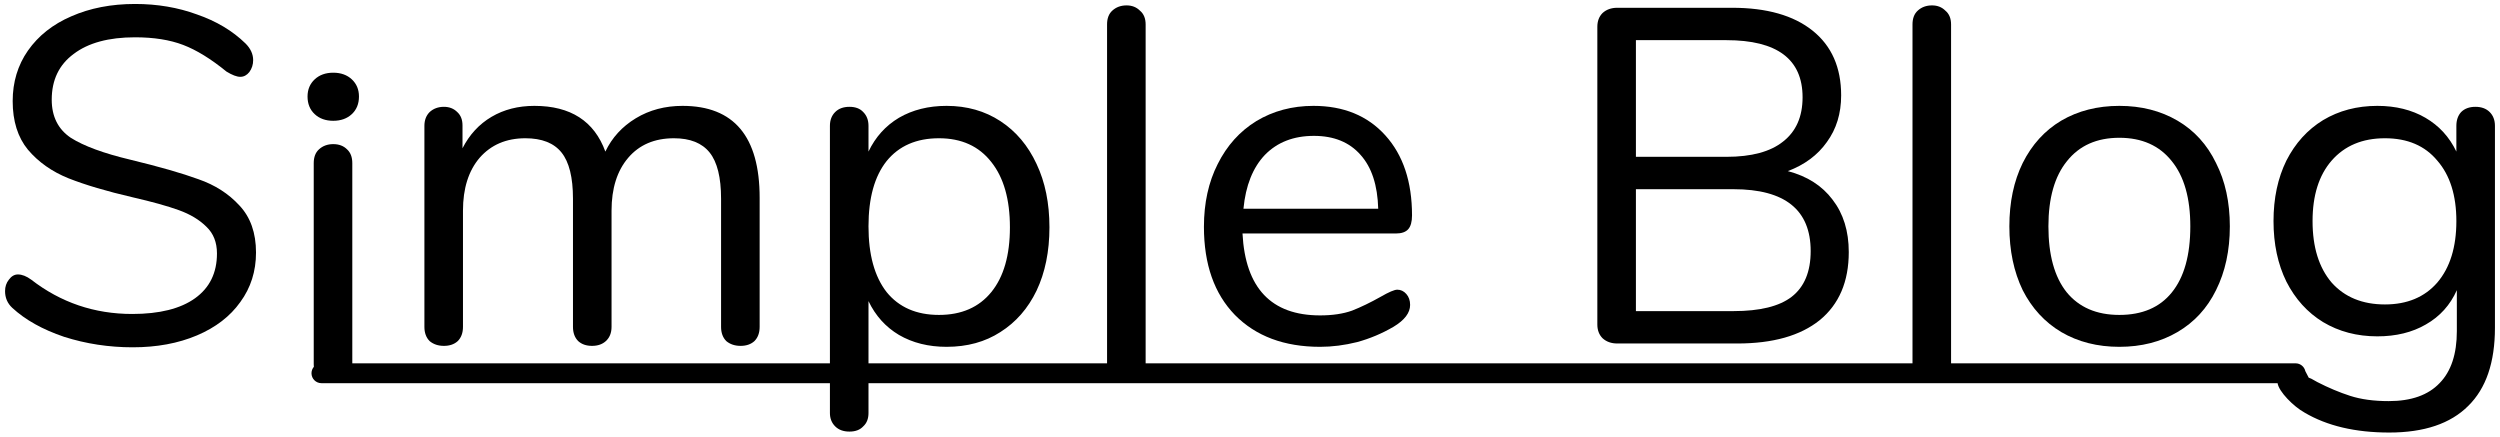 <svg width="126" height="22" viewBox="0 0 126 22" fill="none" xmlns="http://www.w3.org/2000/svg">
<rect width="126" height="22" fill="white"/>
<path d="M3.231 16.976C4.335 17.328 5.487 17.504 6.687 17.504C7.903 17.504 8.983 17.304 9.927 16.904C10.871 16.504 11.599 15.944 12.111 15.224C12.639 14.504 12.903 13.672 12.903 12.728C12.903 11.736 12.623 10.944 12.063 10.352C11.519 9.76 10.831 9.32 9.999 9.032C9.167 8.728 8.023 8.4 6.567 8.048C5.223 7.728 4.223 7.36 3.567 6.944C2.927 6.512 2.607 5.872 2.607 5.024C2.607 4.032 2.975 3.264 3.711 2.72C4.447 2.16 5.479 1.88 6.807 1.88C7.751 1.88 8.559 2.008 9.231 2.264C9.903 2.52 10.631 2.968 11.415 3.608C11.703 3.784 11.935 3.872 12.111 3.872C12.287 3.872 12.439 3.792 12.567 3.632C12.695 3.456 12.759 3.256 12.759 3.032C12.759 2.728 12.631 2.448 12.375 2.192C11.719 1.552 10.903 1.064 9.927 0.728C8.967 0.376 7.927 0.2 6.807 0.2C5.607 0.2 4.535 0.408 3.591 0.824C2.663 1.224 1.935 1.8 1.407 2.552C0.895 3.288 0.639 4.136 0.639 5.096C0.639 6.104 0.895 6.92 1.407 7.544C1.935 8.168 2.615 8.648 3.447 8.984C4.295 9.32 5.375 9.64 6.687 9.944C7.663 10.168 8.439 10.384 9.015 10.592C9.591 10.8 10.055 11.08 10.407 11.432C10.759 11.768 10.935 12.216 10.935 12.776C10.935 13.752 10.567 14.504 9.831 15.032C9.095 15.56 8.039 15.824 6.663 15.824C4.759 15.824 3.063 15.248 1.575 14.096C1.335 13.92 1.111 13.832 0.903 13.832C0.727 13.832 0.575 13.92 0.447 14.096C0.319 14.256 0.255 14.448 0.255 14.672C0.255 15.008 0.375 15.288 0.615 15.512C1.271 16.12 2.143 16.608 3.231 16.976Z" fill="black"/>
<path fill-rule="evenodd" clip-rule="evenodd" d="M16.199 19.312C15.923 19.312 15.699 19.088 15.699 18.812C15.699 18.689 15.744 18.576 15.818 18.488C15.814 18.445 15.812 18.399 15.812 18.352V8.224C15.812 7.92 15.9 7.688 16.076 7.528C16.268 7.352 16.508 7.264 16.796 7.264C17.084 7.264 17.316 7.352 17.492 7.528C17.668 7.688 17.756 7.92 17.756 8.224V18.312H41.828V6.344C41.828 6.056 41.916 5.824 42.092 5.648C42.267 5.472 42.508 5.384 42.812 5.384C43.115 5.384 43.347 5.472 43.508 5.648C43.684 5.824 43.772 6.056 43.772 6.344V7.64C44.123 6.904 44.636 6.336 45.307 5.936C45.995 5.536 46.795 5.336 47.708 5.336C48.731 5.336 49.636 5.592 50.419 6.104C51.203 6.616 51.812 7.336 52.243 8.264C52.675 9.176 52.892 10.24 52.892 11.456C52.892 12.672 52.675 13.736 52.243 14.648C51.812 15.544 51.203 16.24 50.419 16.736C49.651 17.232 48.748 17.48 47.708 17.48C46.795 17.48 45.995 17.28 45.307 16.88C44.636 16.48 44.123 15.912 43.772 15.176V18.312H55.796V1.232C55.796 0.928 55.884 0.696 56.06 0.536C56.252 0.36 56.492 0.272 56.78 0.272C57.052 0.272 57.276 0.36 57.452 0.536C57.644 0.696 57.74 0.928 57.74 1.232V18.312H96.39V1.232C96.39 0.928 96.478 0.696 96.654 0.536C96.846 0.36 97.086 0.272 97.374 0.272C97.646 0.272 97.87 0.36 98.046 0.536C98.238 0.696 98.334 0.928 98.334 1.232V18.312H115.699C115.938 18.312 116.138 18.48 116.188 18.704C116.238 18.795 116.301 18.914 116.359 19.035C116.465 19.07 116.508 19.095 116.6 19.148C116.647 19.175 116.706 19.209 116.793 19.256C117.353 19.544 117.905 19.776 118.449 19.952C118.993 20.128 119.641 20.216 120.393 20.216C121.529 20.216 122.385 19.912 122.961 19.304C123.537 18.712 123.825 17.84 123.825 16.688V14.624C123.489 15.376 122.969 15.952 122.265 16.352C121.577 16.752 120.761 16.952 119.817 16.952C118.793 16.952 117.881 16.712 117.081 16.232C116.297 15.752 115.681 15.072 115.233 14.192C114.801 13.312 114.585 12.296 114.585 11.144C114.585 9.992 114.801 8.976 115.233 8.096C115.681 7.216 116.297 6.536 117.081 6.056C117.881 5.576 118.793 5.336 119.817 5.336C120.745 5.336 121.553 5.536 122.241 5.936C122.929 6.336 123.449 6.904 123.801 7.64V6.344C123.801 6.056 123.881 5.824 124.041 5.648C124.217 5.472 124.457 5.384 124.761 5.384C125.065 5.384 125.305 5.472 125.481 5.648C125.657 5.824 125.745 6.056 125.745 6.344V16.52C125.745 18.264 125.297 19.576 124.401 20.456C123.505 21.352 122.177 21.8 120.417 21.8C118.705 21.8 117.281 21.464 116.145 20.792C115.594 20.486 114.853 19.74 114.79 19.312H43.772V20.816C43.772 21.104 43.684 21.328 43.508 21.488C43.347 21.664 43.115 21.752 42.812 21.752C42.508 21.752 42.267 21.664 42.092 21.488C41.916 21.312 41.828 21.088 41.828 20.816V19.312H16.199ZM49.964 14.72C49.34 15.488 48.459 15.872 47.324 15.872C46.188 15.872 45.307 15.488 44.684 14.72C44.075 13.936 43.772 12.832 43.772 11.408C43.772 9.984 44.075 8.888 44.684 8.12C45.307 7.352 46.188 6.968 47.324 6.968C48.459 6.968 49.34 7.368 49.964 8.168C50.587 8.952 50.9 10.048 50.9 11.456C50.9 12.864 50.587 13.952 49.964 14.72ZM122.841 14.24C122.201 14.976 121.321 15.344 120.201 15.344C119.065 15.344 118.169 14.976 117.513 14.24C116.873 13.488 116.553 12.456 116.553 11.144C116.553 9.848 116.873 8.832 117.513 8.096C118.169 7.344 119.065 6.968 120.201 6.968C121.337 6.968 122.217 7.344 122.841 8.096C123.481 8.832 123.801 9.848 123.801 11.144C123.801 12.456 123.481 13.488 122.841 14.24Z" fill="black"/>
<path d="M15.86 5.752C16.1 5.976 16.412 6.088 16.796 6.088C17.18 6.088 17.492 5.976 17.732 5.752C17.972 5.528 18.092 5.232 18.092 4.864C18.092 4.512 17.972 4.224 17.732 4C17.492 3.776 17.18 3.664 16.796 3.664C16.412 3.664 16.1 3.776 15.86 4C15.62 4.224 15.5 4.512 15.5 4.864C15.5 5.232 15.62 5.528 15.86 5.752Z" fill="black"/>
<path d="M34.398 5.336C36.99 5.336 38.286 6.88 38.286 9.968V16.472C38.286 16.776 38.198 17.016 38.022 17.192C37.846 17.352 37.614 17.432 37.326 17.432C37.038 17.432 36.798 17.352 36.606 17.192C36.43 17.016 36.342 16.776 36.342 16.472V10.016C36.342 8.944 36.15 8.168 35.766 7.688C35.382 7.208 34.782 6.968 33.966 6.968C32.99 6.968 32.222 7.296 31.662 7.952C31.102 8.608 30.822 9.496 30.822 10.616V16.472C30.822 16.776 30.726 17.016 30.534 17.192C30.358 17.352 30.126 17.432 29.838 17.432C29.55 17.432 29.318 17.352 29.142 17.192C28.966 17.016 28.878 16.776 28.878 16.472V10.016C28.878 8.944 28.686 8.168 28.302 7.688C27.918 7.208 27.31 6.968 26.478 6.968C25.518 6.968 24.75 7.296 24.174 7.952C23.614 8.608 23.334 9.496 23.334 10.616V16.472C23.334 16.776 23.246 17.016 23.07 17.192C22.894 17.352 22.662 17.432 22.374 17.432C22.086 17.432 21.846 17.352 21.654 17.192C21.478 17.016 21.39 16.776 21.39 16.472V6.344C21.39 6.056 21.478 5.824 21.654 5.648C21.846 5.472 22.086 5.384 22.374 5.384C22.646 5.384 22.87 5.472 23.046 5.648C23.222 5.808 23.31 6.032 23.31 6.32V7.472C23.662 6.784 24.15 6.256 24.774 5.888C25.398 5.52 26.118 5.336 26.934 5.336C28.758 5.336 29.95 6.104 30.51 7.64C30.846 6.936 31.358 6.376 32.046 5.96C32.734 5.544 33.518 5.336 34.398 5.336Z" fill="black"/>
<path fill-rule="evenodd" clip-rule="evenodd" d="M70.878 14.816C70.75 14.672 70.598 14.6 70.422 14.6C70.278 14.6 69.998 14.72 69.582 14.96C69.07 15.248 68.59 15.48 68.142 15.656C67.694 15.816 67.158 15.896 66.534 15.896C64.07 15.896 62.766 14.52 62.622 11.768H70.35C70.638 11.768 70.846 11.696 70.974 11.552C71.102 11.408 71.166 11.176 71.166 10.856C71.166 9.16 70.718 7.816 69.822 6.824C68.926 5.832 67.718 5.336 66.198 5.336C65.126 5.336 64.166 5.592 63.318 6.104C62.486 6.616 61.838 7.336 61.374 8.264C60.91 9.176 60.678 10.232 60.678 11.432C60.678 13.32 61.198 14.8 62.238 15.872C63.294 16.944 64.726 17.48 66.534 17.48C67.142 17.48 67.766 17.4 68.406 17.24C69.046 17.064 69.654 16.808 70.23 16.472C70.79 16.136 71.07 15.768 71.07 15.368C71.07 15.144 71.006 14.96 70.878 14.816ZM63.75 7.808C64.374 7.168 65.198 6.848 66.222 6.848C67.23 6.848 68.014 7.168 68.574 7.808C69.134 8.432 69.43 9.336 69.462 10.52H62.67C62.782 9.352 63.142 8.448 63.75 7.808Z" fill="black"/>
<path fill-rule="evenodd" clip-rule="evenodd" d="M90.106 8.624C91.082 8.88 91.834 9.36 92.362 10.064C92.906 10.768 93.178 11.648 93.178 12.704C93.178 14.192 92.69 15.336 91.714 16.136C90.738 16.92 89.354 17.312 87.562 17.312H81.514C81.21 17.312 80.962 17.224 80.77 17.048C80.594 16.872 80.506 16.64 80.506 16.352V1.352C80.506 1.064 80.594 0.832 80.77 0.656C80.962 0.48 81.21 0.392 81.514 0.392H87.298C89.042 0.392 90.394 0.776 91.354 1.544C92.314 2.312 92.794 3.4 92.794 4.808C92.794 5.72 92.554 6.504 92.074 7.16C91.61 7.816 90.954 8.304 90.106 8.624ZM82.45 7.904H87.01C88.274 7.904 89.226 7.648 89.866 7.136C90.522 6.624 90.85 5.88 90.85 4.904C90.85 2.984 89.57 2.024 87.01 2.024H82.45V7.904ZM87.37 15.68C88.698 15.68 89.674 15.44 90.298 14.96C90.938 14.464 91.258 13.696 91.258 12.656C91.258 10.576 89.962 9.536 87.37 9.536H82.45V15.68H87.37Z" fill="black"/>
<path fill-rule="evenodd" clip-rule="evenodd" d="M106.816 17.48C105.712 17.48 104.736 17.232 103.888 16.736C103.056 16.24 102.408 15.536 101.944 14.624C101.496 13.696 101.272 12.624 101.272 11.408C101.272 10.192 101.496 9.128 101.944 8.216C102.408 7.288 103.056 6.576 103.888 6.08C104.736 5.584 105.712 5.336 106.816 5.336C107.92 5.336 108.896 5.584 109.744 6.08C110.592 6.576 111.24 7.288 111.688 8.216C112.152 9.128 112.384 10.192 112.384 11.408C112.384 12.624 112.152 13.696 111.688 14.624C111.24 15.536 110.592 16.24 109.744 16.736C108.896 17.232 107.92 17.48 106.816 17.48ZM106.816 15.872C107.968 15.872 108.848 15.496 109.456 14.744C110.08 13.976 110.392 12.864 110.392 11.408C110.392 9.984 110.08 8.888 109.456 8.12C108.832 7.336 107.952 6.944 106.816 6.944C105.68 6.944 104.8 7.336 104.176 8.12C103.552 8.888 103.24 9.984 103.24 11.408C103.24 12.848 103.544 13.952 104.152 14.72C104.776 15.488 105.664 15.872 106.816 15.872Z" fill="black"/>
</svg>
